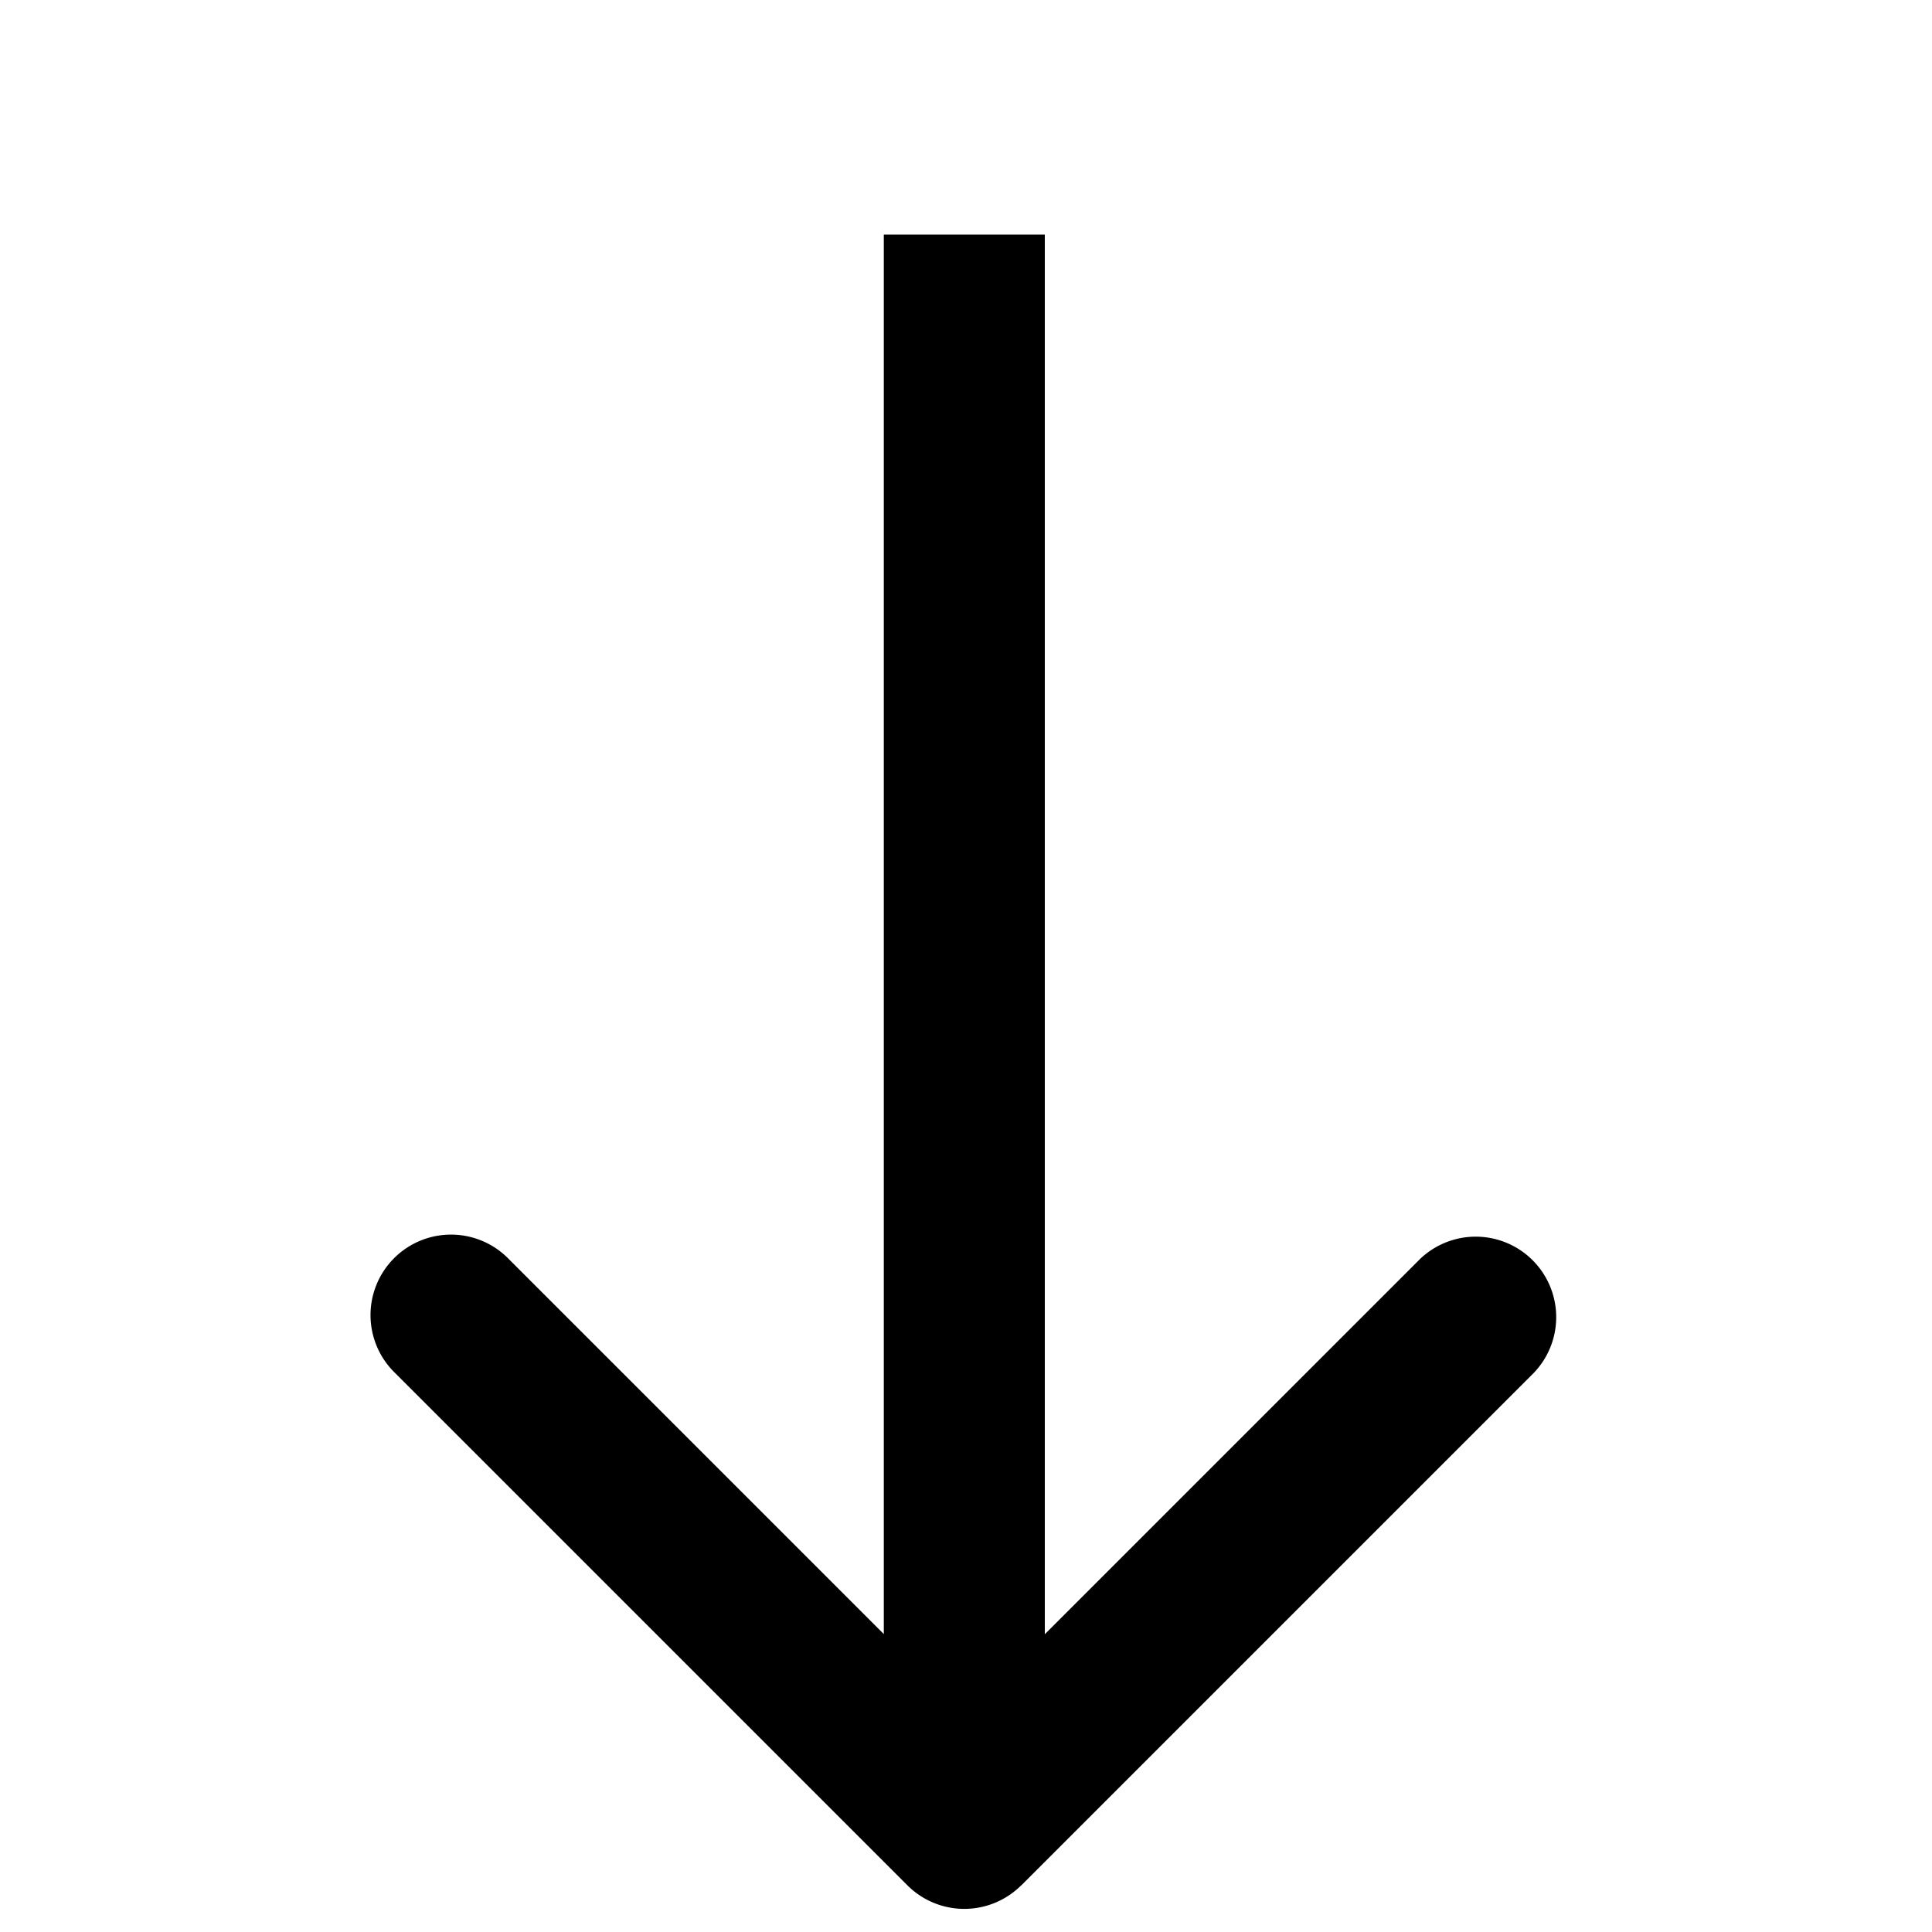 <?xml version="1.0" encoding="utf-8"?><svg width="24" height="24" fill="currentColor" xmlns="http://www.w3.org/2000/svg" viewBox="0 0 24 24"><path d="M12.686 23.42a1 1 0 01-1.414 0l-6.364-6.364a1 1 0 111.414-1.414L11.98 21.3l5.657-5.657a1 1 0 011.414 1.414l-6.364 6.364zm.293-20.506v19.8h-2v-19.8h2z"/></svg>